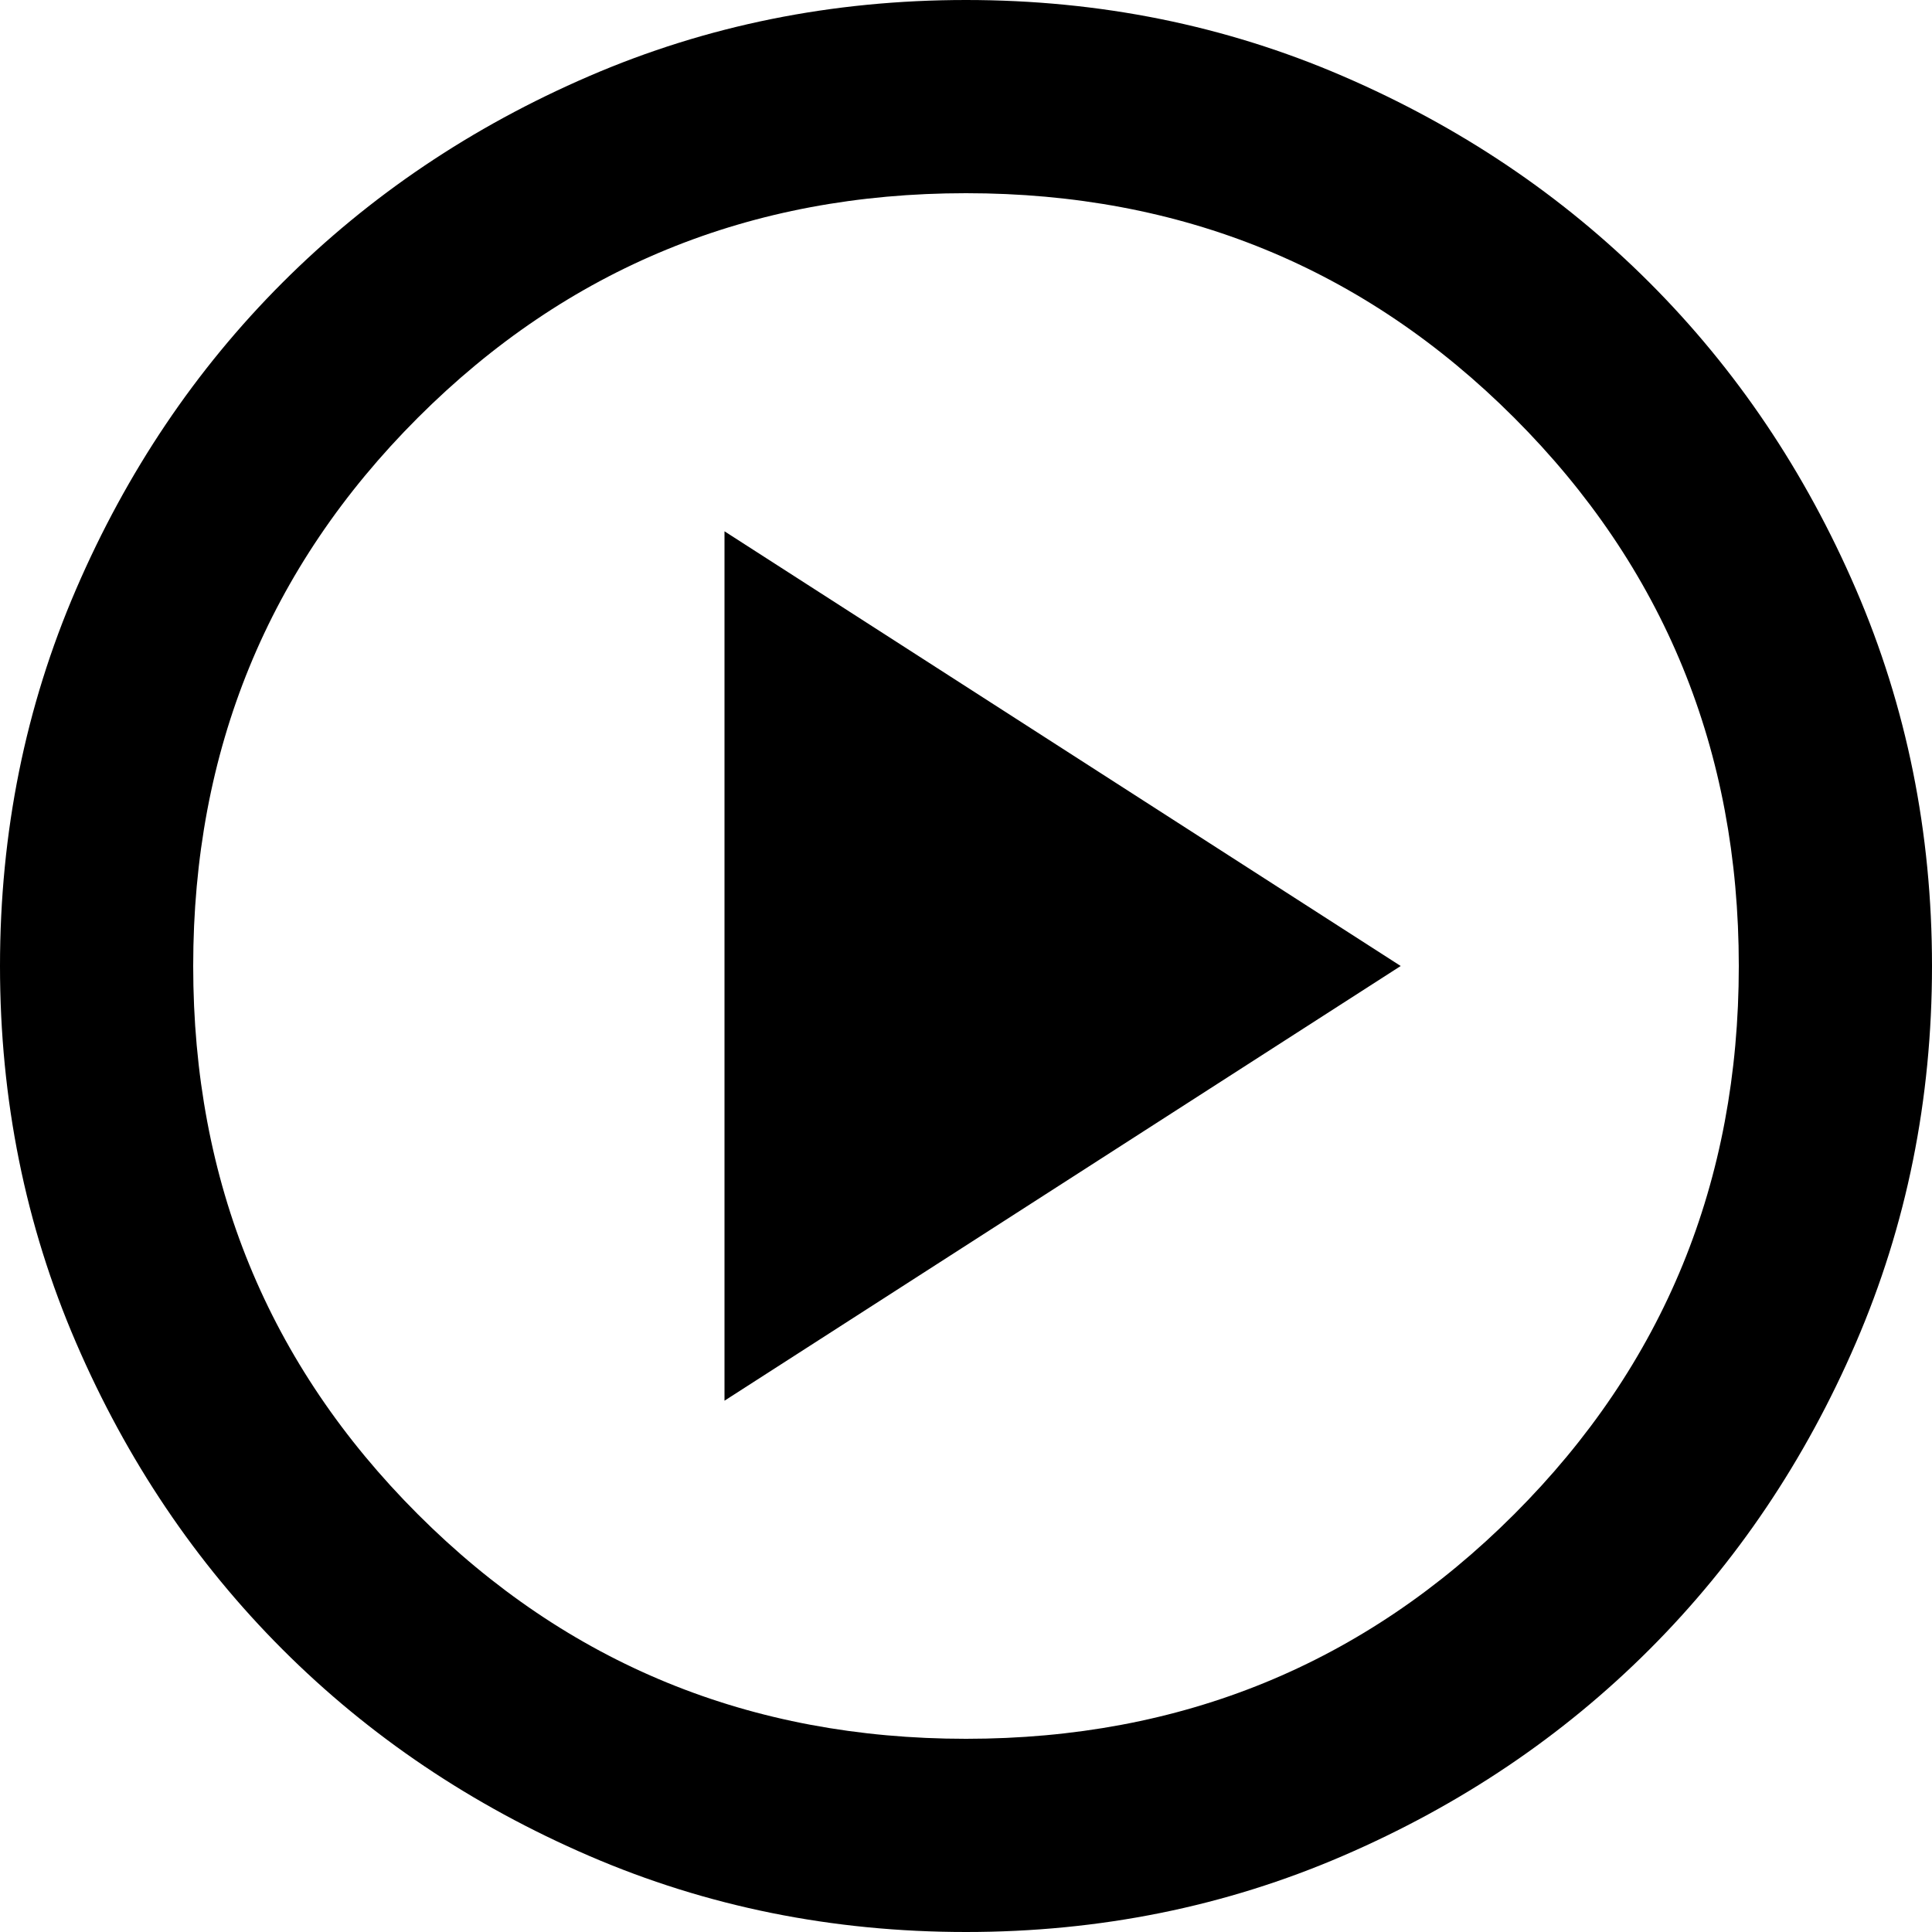 <svg width="69" height="69" viewBox="0 0 69 69" fill="none" xmlns="http://www.w3.org/2000/svg">
<path d="M25.875 50.025L50.025 34.5L25.875 18.975V50.025ZM34.5 69C29.727 69 25.242 68.094 21.045 66.283C16.848 64.472 13.196 62.014 10.091 58.909C6.986 55.804 4.528 52.153 2.717 47.955C0.906 43.758 0 39.273 0 34.5C0 29.727 0.906 25.242 2.717 21.045C4.528 16.848 6.986 13.196 10.091 10.091C13.196 6.986 16.848 4.528 21.045 2.717C25.242 0.906 29.727 0 34.5 0C39.273 0 43.758 0.906 47.955 2.717C52.153 4.528 55.804 6.986 58.909 10.091C62.014 13.196 64.472 16.848 66.283 21.045C68.094 25.242 69 29.727 69 34.5C69 39.273 68.094 43.758 66.283 47.955C64.472 52.153 62.014 55.804 58.909 58.909C55.804 62.014 52.153 64.472 47.955 66.283C43.758 68.094 39.273 69 34.5 69ZM34.5 62.1C42.205 62.1 48.731 59.426 54.079 54.079C59.426 48.731 62.1 42.205 62.1 34.5C62.1 26.795 59.426 20.269 54.079 14.921C48.731 9.574 42.205 6.9 34.5 6.9C26.795 6.9 20.269 9.574 14.921 14.921C9.574 20.269 6.9 26.795 6.9 34.5C6.9 42.205 9.574 48.731 14.921 54.079C20.269 59.426 26.795 62.1 34.5 62.1Z" fill="black"/>
</svg>
